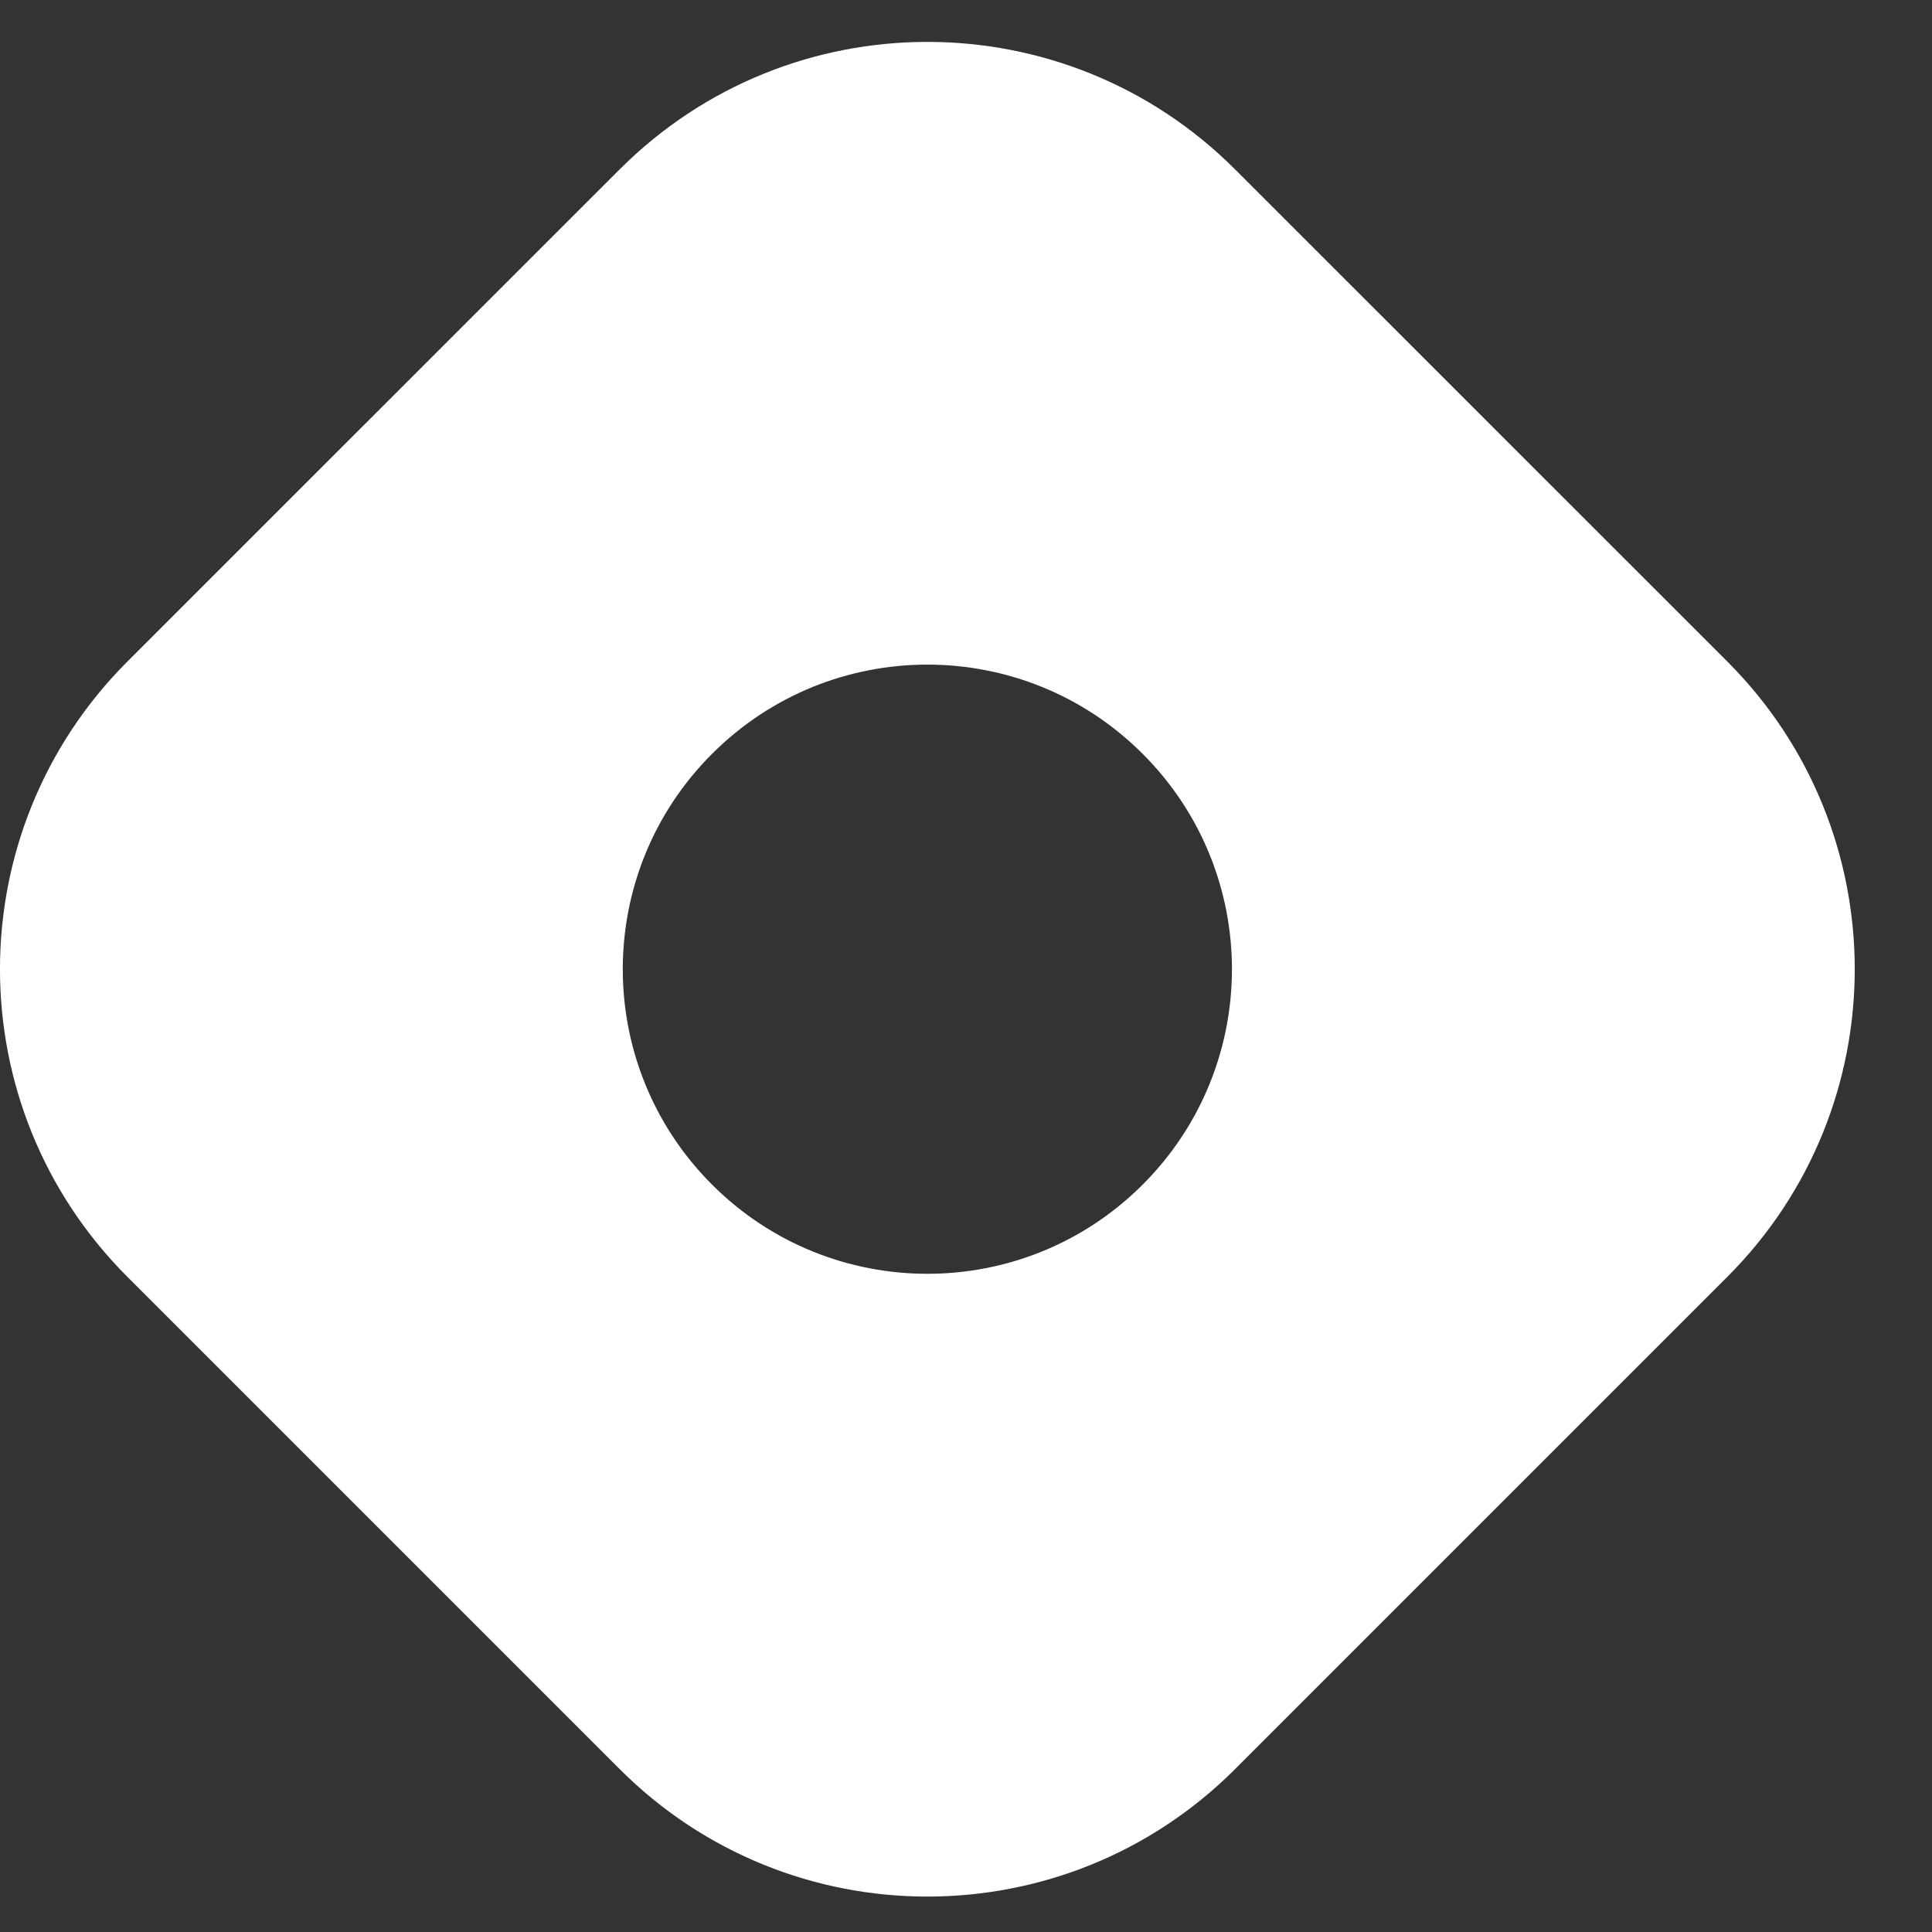 <svg width="20" height="20" viewBox="0 0 20 20" fill="none" xmlns="http://www.w3.org/2000/svg">
<rect x="0" y="0" width="20" height="20" fill="#333333" stroke="none"/>
<g clip-path="url(#clip0_1195_7775)">
<path fill-rule="evenodd" clip-rule="evenodd" d="M1.319 6.848C-0.44 8.607 -0.44 11.459 1.319 13.218L6.415 18.314C8.174 20.073 11.026 20.073 12.785 18.314L17.881 13.218C19.64 11.459 19.64 8.607 17.881 6.848L12.785 1.753C11.026 -0.006 8.174 -0.006 6.415 1.753L1.319 6.848ZM11.829 12.263C13.061 11.031 13.061 9.035 11.829 7.804C10.598 6.572 8.602 6.572 7.371 7.804C6.139 9.035 6.139 11.031 7.371 12.263C8.602 13.494 10.598 13.494 11.829 12.263H11.829Z" fill="white"/>
</g>
<defs>
<clipPath id="clip0_1195_7775">
<rect width="19.2" height="19.2" fill="white" transform="translate(0 0.433)"/>
</clipPath>
</defs>
</svg>
